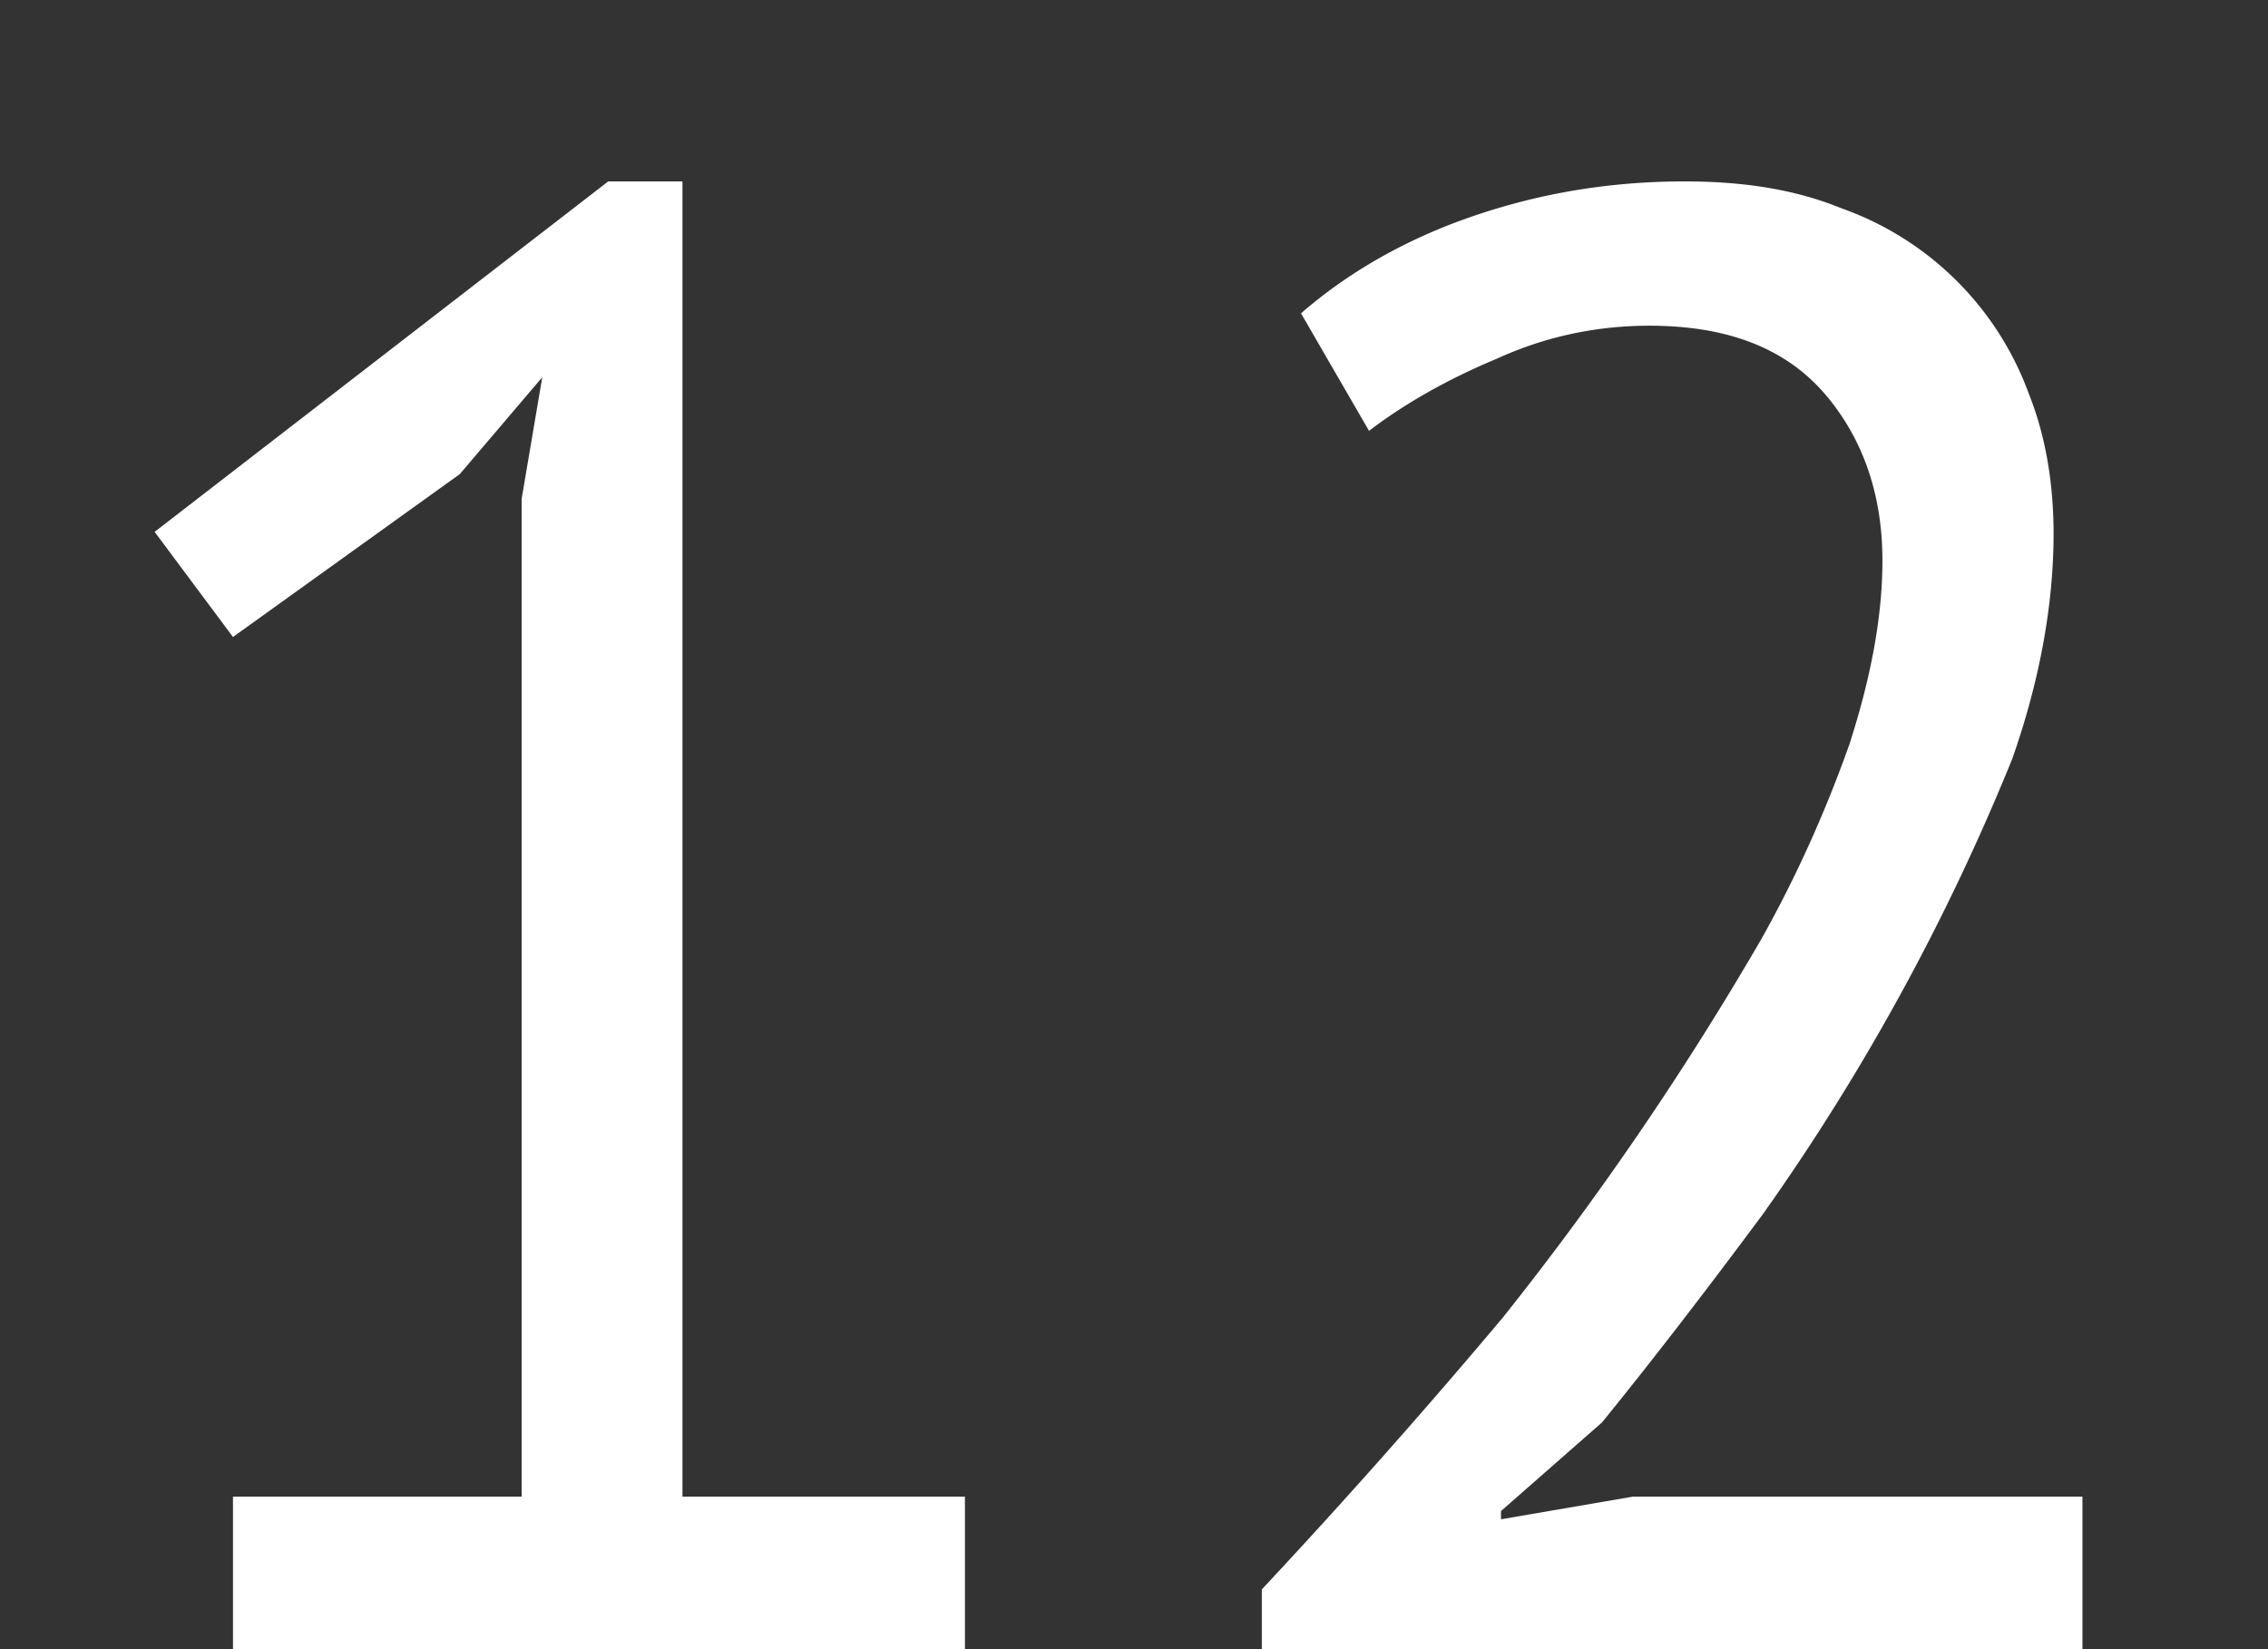 <svg width="11" height="8" fill="none" xmlns="http://www.w3.org/2000/svg"><rect width="100%" height="100%" fill="#333333" stroke="none"/><path d="M1.13 7.26h1.4V2.42l.1-.59-.4.47-1.1.79-.38-.51 2.2-1.7h.36v6.38h1.37V8H1.13v-.74Zm8.83-4.67c0 .35-.07.72-.2 1.09a10.87 10.87 0 0 1-1.21 2.21c-.26.35-.52.69-.78 1.01l-.49.43v.04l.64-.11h2.18V8H6.12v-.29a33.38 33.38 0 0 0 1.17-1.32 15.12 15.12 0 0 0 1.25-1.83c.18-.32.32-.64.43-.95.1-.31.16-.61.16-.89 0-.33-.1-.6-.28-.81-.19-.22-.47-.33-.85-.33-.25 0-.5.05-.74.16-.24.1-.45.22-.62.35l-.33-.57c.23-.2.51-.36.83-.47.32-.11.66-.17 1.03-.17.29 0 .54.04.76.13a1.5 1.5 0 0 1 .91.9c.08.2.12.43.12.68Z" fill="#fff"/></svg>